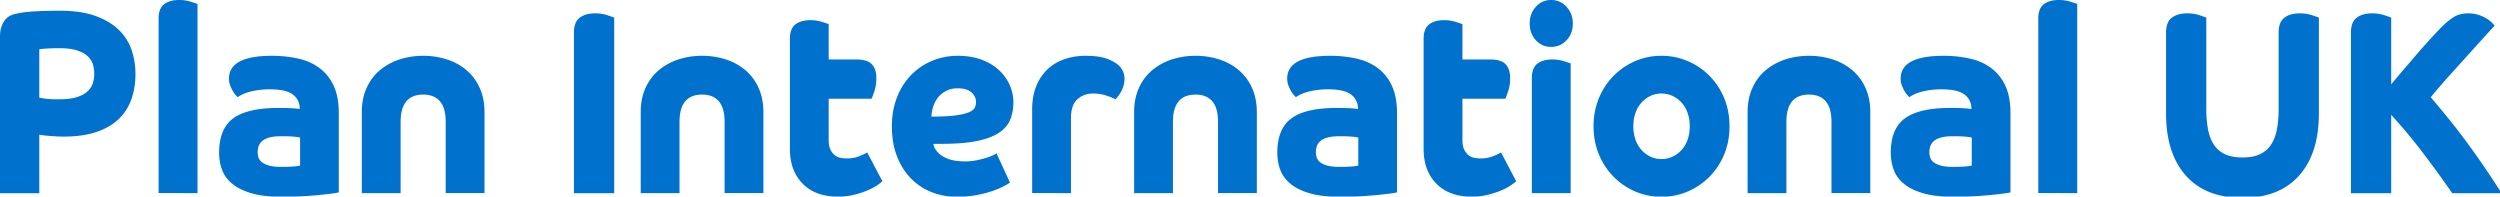 <svg xmlns="http://www.w3.org/2000/svg" width="229" height="18" viewBox="0 0 229 18"><path fill="#0072ce" d="M219.034 17.698v-7.18a50.055 50.055 0 012.859 3.422c.493.648.975 1.297 1.446 1.945.471.648.898 1.253 1.28 1.813h4.527a89.177 89.177 0 00-1.556-2.365 78.3 78.3 0 00-1.546-2.186 60.785 60.785 0 00-1.623-2.113 85.044 85.044 0 00-1.766-2.125c.206-.256.482-.585.828-.985s.725-.828 1.137-1.285a6242.694 6242.694 0 013.213-3.554l.673-.732a2.784 2.784 0 00-.784-.684 3.31 3.31 0 00-.718-.313 3.077 3.077 0 00-.927-.132c-.53 0-.971.116-1.325.348a6.328 6.328 0 00-.927.733c-.339.336-.714.728-1.126 1.176-.412.449-.832.92-1.259 1.417l-1.27 1.477a66 66 0 00-1.136 1.357V1.608a42.471 42.471 0 00-.63-.216 3.542 3.542 0 00-1.137-.168c-.574 0-1.038.132-1.39.396-.354.264-.53.725-.53 1.381v14.697zm-13.624.422c2.252 0 3.982-.68 5.189-2.04 1.207-1.36 1.81-3.256 1.81-5.688V1.608a42.465 42.465 0 00-.629-.216 3.544 3.544 0 00-1.137-.168c-.574 0-1.038.132-1.39.396-.354.264-.53.724-.53 1.38v6.984c0 .72-.056 1.356-.166 1.908-.11.552-.295 1.016-.552 1.392-.258.376-.597.66-1.016.852-.42.192-.946.288-1.579.288s-1.159-.096-1.578-.288a2.437 2.437 0 01-1.016-.852c-.258-.376-.442-.84-.552-1.392a9.805 9.805 0 01-.166-1.908V1.608a42.465 42.465 0 00-.629-.216 3.544 3.544 0 00-1.137-.168c-.574 0-1.038.132-1.391.396s-.53.724-.53 1.38v7.392c0 2.432.603 4.328 1.81 5.688 1.207 1.36 2.937 2.04 5.19 2.04zm-15.137-.432V.36c-.089-.031-.296-.1-.62-.204A3.544 3.544 0 00188.568 0c-.56 0-1.01.128-1.35.384-.34.256-.51.696-.51 1.32v15.984zm-11.359-2.4c-.486 0-.876-.044-1.17-.132-.294-.088-.515-.196-.662-.324a.884.884 0 01-.287-.432 1.715 1.715 0 01.022-1.008 1.07 1.07 0 01.32-.468c.154-.136.371-.244.651-.324.28-.08.64-.12 1.082-.12.515 0 .902.012 1.16.036.257.024.452.052.584.084v2.568c-.103.032-.316.06-.64.084-.324.024-.677.036-1.06.036zm.018 2.736a35.226 35.226 0 004.632-.3c.31-.04.508-.076.596-.108v-7.248c0-1.008-.158-1.848-.474-2.52a4.19 4.19 0 00-1.302-1.62c-.551-.408-1.202-.696-1.952-.864a10.985 10.985 0 00-2.405-.252c-2.618 0-3.927.696-3.927 2.088 0 .224.037.432.11.624.074.192.155.364.243.516.088.152.177.276.265.372l.176.192c.06-.048.162-.112.31-.192.146-.08.341-.16.584-.24.242-.08.537-.148.882-.204a7.598 7.598 0 011.203-.084c.97 0 1.665.16 2.084.48.42.32.63.76.63 1.32a7.84 7.84 0 00-.784-.072c-.316-.016-.71-.024-1.18-.024-1.883 0-3.258.316-4.126.948-.868.632-1.301 1.684-1.301 3.156 0 .544.088 1.06.264 1.548.177.488.486.916.927 1.284.441.368 1.03.66 1.765.876.735.216 1.662.324 2.78.324zm-15.297-.336V11.16c0-1.664.692-2.496 2.075-2.496.663 0 1.17.204 1.524.612.353.408.53 1.036.53 1.884v6.528h3.555v-7.416c0-.832-.147-1.572-.442-2.22a4.578 4.578 0 00-1.203-1.62 5.243 5.243 0 00-1.789-.984 6.949 6.949 0 00-2.175-.336c-.78 0-1.508.112-2.186.336a5.384 5.384 0 00-1.788.984c-.515.432-.92.972-1.214 1.62-.295.648-.442 1.388-.442 2.22v7.416zm-11.438-3.12a2.32 2.32 0 01-1.037-.228 2.66 2.66 0 01-1.358-1.572 3.706 3.706 0 01-.188-1.2c0-.432.063-.832.188-1.2a2.66 2.66 0 011.358-1.572 2.32 2.32 0 011.037-.228c.368 0 .71.076 1.027.228.317.152.593.36.828.624.236.264.416.58.541.948.125.368.188.768.188 1.2 0 .432-.063.832-.188 1.2a2.72 2.72 0 01-.54.948 2.62 2.62 0 01-.829.624 2.34 2.34 0 01-1.027.228zm0 3.456c.854 0 1.66-.164 2.418-.492a6.228 6.228 0 001.987-1.356 6.308 6.308 0 001.336-2.04c.324-.784.486-1.64.486-2.568 0-.928-.162-1.784-.486-2.568a6.307 6.307 0 00-1.336-2.04 6.228 6.228 0 00-1.987-1.356 6.023 6.023 0 00-2.418-.492 6 6 0 00-2.428.492c-.751.328-1.41.78-1.977 1.356A6.308 6.308 0 00146.457 9a6.661 6.661 0 00-.486 2.568c0 .928.162 1.784.486 2.568a6.304 6.304 0 001.335 2.04 6.262 6.262 0 001.977 1.356 6 6 0 002.428.492zm-8.324-.336V5.808c-.088-.032-.294-.1-.618-.204a3.527 3.527 0 00-1.082-.156c-.56 0-1.008.128-1.347.384-.338.256-.508.696-.508 1.32v10.536zm-1.788-13.392c.56 0 1.03-.204 1.413-.612.383-.408.574-.916.574-1.524s-.191-1.12-.574-1.536A1.845 1.845 0 00142.085 0a1.81 1.81 0 00-1.402.624c-.376.416-.563.928-.563 1.536s.187 1.116.563 1.524c.375.408.842.612 1.402.612zm-7.265 13.718c.486 0 .95-.052 1.392-.156a8.065 8.065 0 001.192-.372c.353-.144.655-.295.905-.455.25-.16.442-.304.574-.432l-1.39-2.638a4.55 4.55 0 01-.73.347 2.997 2.997 0 01-1.126.204 3.07 3.07 0 01-.607-.06 1.185 1.185 0 01-.53-.252 1.488 1.488 0 01-.386-.515c-.103-.216-.155-.508-.155-.876V9.044h3.93c.06-.112.148-.348.266-.708.117-.36.176-.748.176-1.163 0-.576-.14-1.008-.42-1.295-.279-.288-.75-.432-1.412-.432h-2.54V2.208c-.088-.032-.294-.1-.618-.204a3.529 3.529 0 00-1.082-.156c-.56 0-1.008.128-1.347.384-.338.256-.508.695-.508 1.319v10.098c0 1.327.39 2.386 1.17 3.178.78.791 1.863 1.187 3.246 1.187zm-12.1-2.726c-.485 0-.875-.044-1.17-.132-.294-.088-.515-.196-.662-.324a.884.884 0 01-.287-.432 1.715 1.715 0 01.022-1.008c.059-.176.166-.332.32-.468.155-.136.372-.244.652-.324.28-.08.64-.12 1.081-.12.516 0 .902.012 1.16.036.257.024.452.052.585.084v2.568c-.103.032-.317.06-.64.084-.324.024-.678.036-1.06.036zm.018 2.736a35.226 35.226 0 004.633-.3c.309-.04.507-.076.595-.108v-7.248c0-1.008-.158-1.848-.474-2.52a4.19 4.19 0 00-1.301-1.62c-.552-.408-1.203-.696-1.953-.864a10.985 10.985 0 00-2.405-.252c-2.618 0-3.927.696-3.927 2.088 0 .224.037.432.11.624.074.192.155.364.243.516.089.152.177.276.265.372l.177.192c.058-.048.161-.112.309-.192.147-.08.341-.16.584-.24.243-.08.537-.148.883-.204a7.598 7.598 0 011.202-.084c.97 0 1.666.16 2.085.48.419.32.629.76.629 1.32a7.84 7.84 0 00-.784-.072c-.316-.016-.71-.024-1.18-.024-1.883 0-3.258.316-4.125.948-.868.632-1.302 1.684-1.302 3.156 0 .544.088 1.06.265 1.548.176.488.485.916.926 1.284.441.368 1.03.66 1.765.876.736.216 1.662.324 2.78.324zm-15.297-.336V11.16c0-1.664.692-2.496 2.076-2.496.662 0 1.17.204 1.523.612.354.408.53 1.036.53 1.884v6.528h3.555v-7.416c0-.832-.147-1.572-.441-2.22a4.578 4.578 0 00-1.204-1.62 5.243 5.243 0 00-1.788-.984 6.949 6.949 0 00-2.175-.336 6.92 6.92 0 00-2.186.336 5.384 5.384 0 00-1.789.984c-.515.432-.92.972-1.214 1.62-.294.648-.442 1.388-.442 2.22v7.416zm-9.34 0v-6.84c0-.816.195-1.4.586-1.752.39-.352.864-.528 1.424-.528.427 0 .817.056 1.17.168.353.112.655.232.905.36a3.871 3.871 0 00.475-.648c.096-.16.177-.344.243-.552.066-.208.1-.432.1-.672 0-.24-.038-.448-.111-.624a2 2 0 00-.31-.504c-.22-.24-.577-.464-1.07-.672-.493-.208-1.181-.312-2.065-.312a5.86 5.86 0 00-1.987.324 4.217 4.217 0 00-1.545.948A4.38 4.38 0 0094.91 7.92c-.243.608-.364 1.304-.364 2.088v7.68zM85.317 10.68a3.54 3.54 0 01.177-.948c.103-.312.254-.588.452-.828.2-.24.446-.436.74-.588.294-.152.64-.228 1.038-.228.56 0 .979.124 1.258.372.28.248.42.54.42.876 0 .16-.03.32-.088.48-.06.16-.221.304-.486.432s-.67.232-1.215.312c-.544.08-1.31.12-2.296.12zm2.319 7.344a10.077 10.077 0 003.268-.528 7.579 7.579 0 001.026-.432c.272-.144.467-.256.585-.336L91.28 14.04c-.03.032-.125.088-.287.168a4.55 4.55 0 01-.619.24c-.25.08-.544.156-.883.228a5.189 5.189 0 01-1.082.108c-.5 0-.927-.048-1.28-.144a2.784 2.784 0 01-.872-.384 2.057 2.057 0 01-.53-.516 1.37 1.37 0 01-.232-.564h.773c1.31 0 2.388-.088 3.234-.264.847-.176 1.516-.428 2.01-.756.493-.328.835-.728 1.026-1.2a4.215 4.215 0 00.287-1.596c0-.544-.114-1.072-.342-1.584a4.14 4.14 0 00-.994-1.368c-.434-.4-.967-.716-1.6-.948-.633-.232-1.347-.348-2.142-.348-.854 0-1.649.156-2.385.468a5.816 5.816 0 00-1.92 1.308 5.97 5.97 0 00-1.281 2.04c-.31.8-.464 1.68-.464 2.64 0 1.024.155 1.936.464 2.736.309.8.732 1.476 1.27 2.028a5.398 5.398 0 001.887 1.26 6.194 6.194 0 002.319.432zm-10.869-.01c.486 0 .949-.052 1.39-.156a8.05 8.05 0 001.19-.372 5.63 5.63 0 00.905-.455c.25-.16.441-.304.574-.432l-1.39-2.638c-.147.095-.39.211-.728.347a2.991 2.991 0 01-1.125.204 3.06 3.06 0 01-.606-.06 1.183 1.183 0 01-.53-.252 1.487 1.487 0 01-.385-.515c-.103-.216-.155-.508-.155-.876V9.044h3.926c.059-.112.147-.348.265-.708.117-.36.176-.748.176-1.163 0-.576-.14-1.008-.419-1.295-.28-.288-.75-.432-1.411-.432h-2.537V2.208c-.088-.032-.294-.1-.617-.204a3.521 3.521 0 00-1.081-.156c-.559 0-1.007.128-1.346.384-.338.256-.507.695-.507 1.319v10.098c0 1.327.39 2.386 1.17 3.178.778.791 1.86 1.187 3.241 1.187zm-14.523-.326V11.16c0-1.664.691-2.496 2.075-2.496.662 0 1.17.204 1.524.612.353.408.53 1.036.53 1.884v6.528h3.554v-7.416c0-.832-.147-1.572-.441-2.22a4.578 4.578 0 00-1.204-1.62 5.243 5.243 0 00-1.788-.984 6.949 6.949 0 00-2.175-.336 6.92 6.92 0 00-2.186.336 5.384 5.384 0 00-1.788.984c-.516.432-.92.972-1.215 1.62-.294.648-.441 1.388-.441 2.22v7.416zm-5.984.01V1.608a42.471 42.471 0 00-.63-.216 3.542 3.542 0 00-1.137-.168c-.574 0-1.037.132-1.39.396-.354.264-.53.725-.53 1.381v14.697zm-19.563-.01V11.16c0-1.664.692-2.496 2.075-2.496.663 0 1.17.204 1.524.612.353.408.53 1.036.53 1.884v6.528h3.555v-7.416c0-.832-.147-1.572-.442-2.22a4.578 4.578 0 00-1.203-1.62 5.243 5.243 0 00-1.789-.984 6.949 6.949 0 00-2.175-.336c-.78 0-1.508.112-2.185.336a5.384 5.384 0 00-1.789.984c-.515.432-.92.972-1.214 1.62-.295.648-.442 1.388-.442 2.22v7.416zm-10.908-2.4c-.485 0-.875-.044-1.17-.132-.294-.088-.515-.196-.662-.324a.884.884 0 01-.287-.432 1.715 1.715 0 01.022-1.008c.059-.176.165-.332.32-.468s.372-.244.651-.324c.28-.08.64-.12 1.082-.12.515 0 .902.012 1.16.036.257.024.452.052.585.084v2.568c-.103.032-.317.06-.64.084-.325.024-.678.036-1.06.036zm.018 2.736a35.226 35.226 0 004.633-.3c.308-.04.507-.076.595-.108v-7.248c0-1.008-.158-1.848-.474-2.52a4.19 4.19 0 00-1.302-1.62c-.551-.408-1.202-.696-1.952-.864a10.985 10.985 0 00-2.405-.252c-2.618 0-3.927.696-3.927 2.088 0 .224.037.432.11.624.074.192.155.364.243.516.088.152.177.276.265.372l.176.192c.06-.048.162-.112.31-.192.146-.08.341-.16.584-.24.243-.08.537-.148.882-.204a7.598 7.598 0 011.203-.084c.97 0 1.665.16 2.085.48.419.32.628.76.628 1.32a7.84 7.84 0 00-.783-.072c-.316-.016-.71-.024-1.18-.024-1.883 0-3.258.316-4.126.948-.867.632-1.301 1.684-1.301 3.156 0 .544.088 1.06.264 1.548.177.488.486.916.927 1.284.441.368 1.03.66 1.765.876.735.216 1.662.324 2.78.324zm-7.714-.336V.36a29.55 29.55 0 00-.62-.204A3.544 3.544 0 0016.388 0c-.56 0-1.01.128-1.35.384-.34.256-.51.696-.51 1.32v15.984zM5.41 9.096c-.59 0-1.012-.02-1.27-.06l-.541-.084v-4.44c.074-.016.272-.036.596-.06a17.71 17.71 0 011.259-.036c.706 0 1.27.076 1.689.228.42.152.74.344.96.576.221.232.365.484.43.756.067.272.1.536.1.792 0 .272-.04.548-.121.828-.081.28-.24.532-.475.756-.235.224-.563.404-.982.54-.42.136-.968.204-1.645.204zm-1.811 8.602v-5.355c.044 0 .136.012.276.036.14.024.313.044.519.06.206.016.434.032.684.048.25.016.508.024.773.024 1.148 0 2.138-.14 2.97-.42.832-.28 1.512-.673 2.042-1.177a4.58 4.58 0 001.17-1.813c.25-.705.376-1.481.376-2.33a6.86 6.86 0 00-.342-2.149 4.615 4.615 0 00-1.148-1.849c-.538-.536-1.248-.969-2.131-1.297C7.905 1.148 6.8.984 5.476.984c-.618 0-1.145.008-1.579.024a26.61 26.61 0 00-1.104.06 9.697 9.697 0 00-.75.084 9.848 9.848 0 00-.52.096 2.105 2.105 0 00-.563.18 1.434 1.434 0 00-.485.385c-.14.168-.254.38-.343.636-.088.256-.132.56-.132.912v14.337z"/></svg>